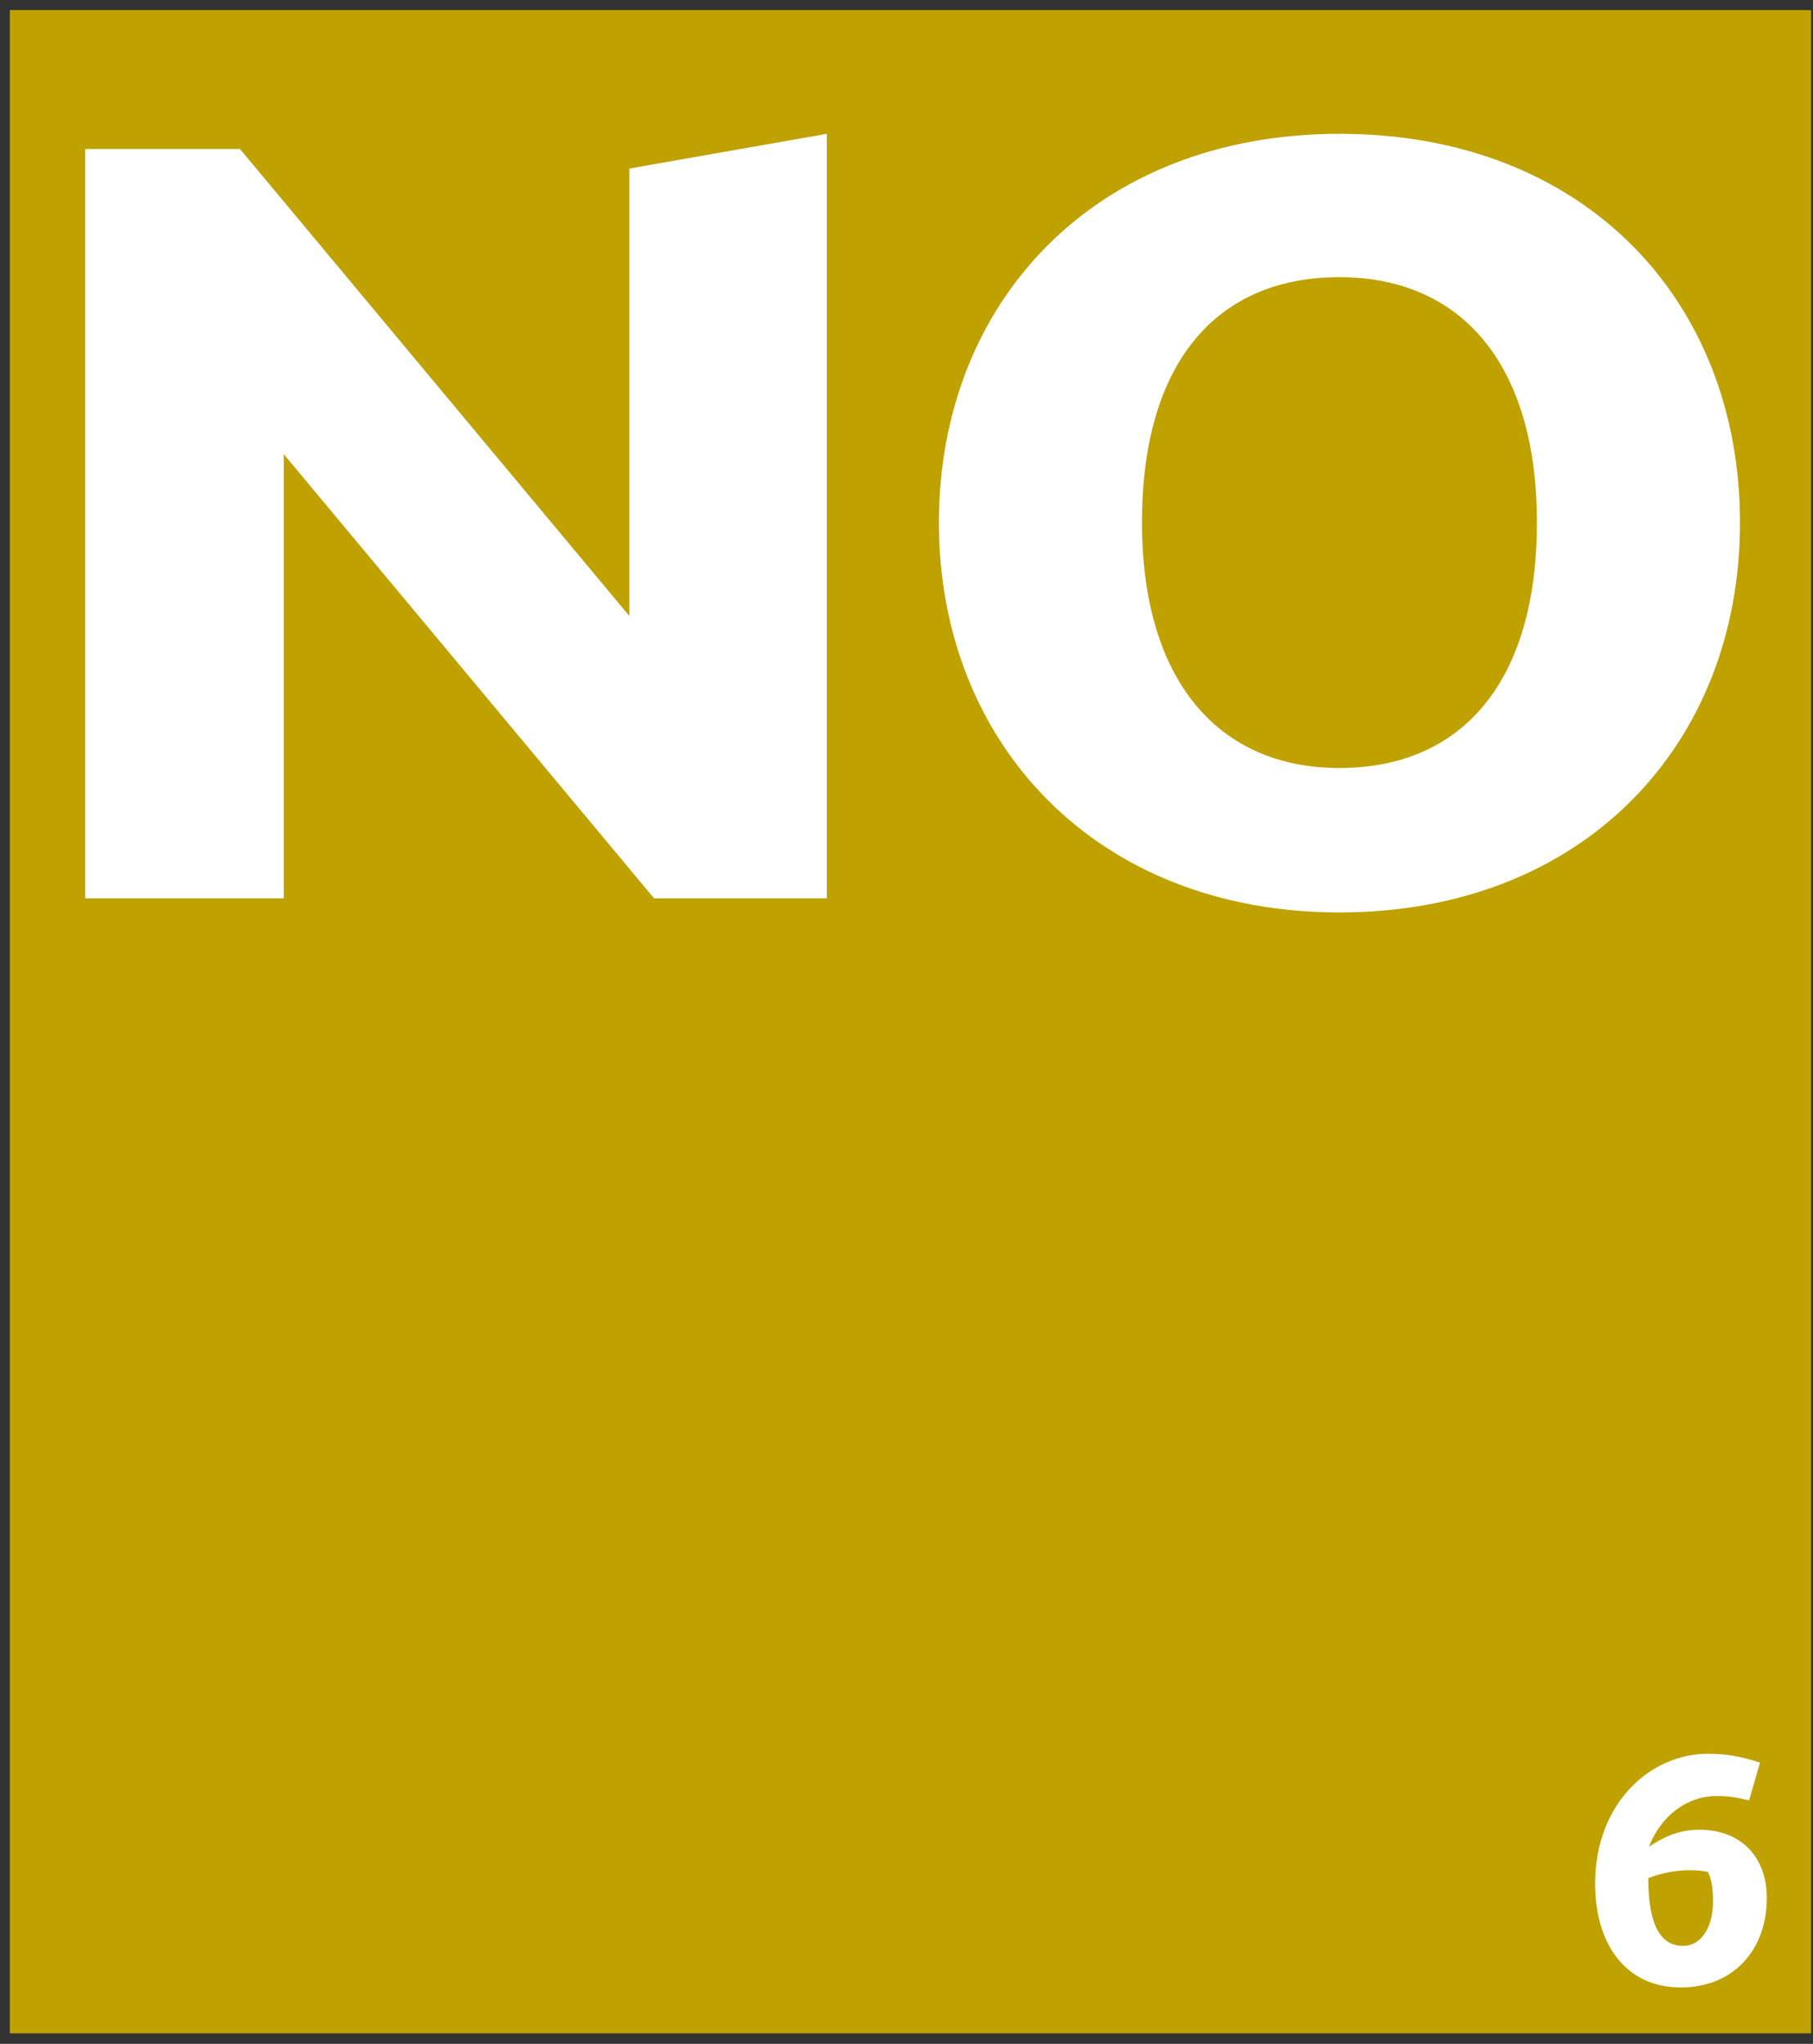 <svg width="149" height="168" viewBox="0 0 149 168" fill="none" xmlns="http://www.w3.org/2000/svg">
<rect x="0" y="0" width="149" height="168" fill="#333333" stroke="none"/>
<rect width="148.034" height="166.31" transform="translate(0.81 0.828)" fill="#BFA100"/>
<path d="M7 73.84H23.321V37.332L53.75 73.84H67.95V11L51.721 13.856V50.632L19.725 12.25H7V73.84Z" fill="white"/>
<path d="M110.082 75C130.091 75 143 61.254 143 42.955C143 24.746 130.275 11 110.082 11C89.98 11 77.163 24.835 77.163 42.955C77.163 61.075 90.072 75 110.082 75ZM110.082 63.128C100.031 63.128 93.853 55.809 93.853 42.955C93.853 29.745 100.031 22.782 110.082 22.782C119.948 22.782 126.31 29.745 126.31 42.955C126.31 56.077 120.132 63.128 110.082 63.128Z" fill="white"/>
<path d="M144.644 144.884C142.908 144.324 141.788 144.156 140.36 144.156C135.628 144.156 131.092 148.216 131.092 154.852C131.092 159.584 133.444 163.364 138.148 163.364C142.348 163.364 145.204 160.396 145.204 156C145.204 152.724 143.16 150.4 139.66 150.4C137.812 150.4 136.524 151.128 135.516 151.8C136.524 149.224 138.652 147.628 141.116 147.628C142.068 147.628 142.852 147.768 143.748 147.992L144.644 144.884ZM140.36 153.872C140.724 154.6 140.78 155.412 140.78 156.336C140.78 158.296 139.884 159.948 138.316 159.948C136.524 159.948 135.46 158.324 135.46 154.376C136.664 153.9 137.896 153.732 138.904 153.732C139.464 153.732 139.94 153.788 140.36 153.872Z" fill="white"/>
</svg>
